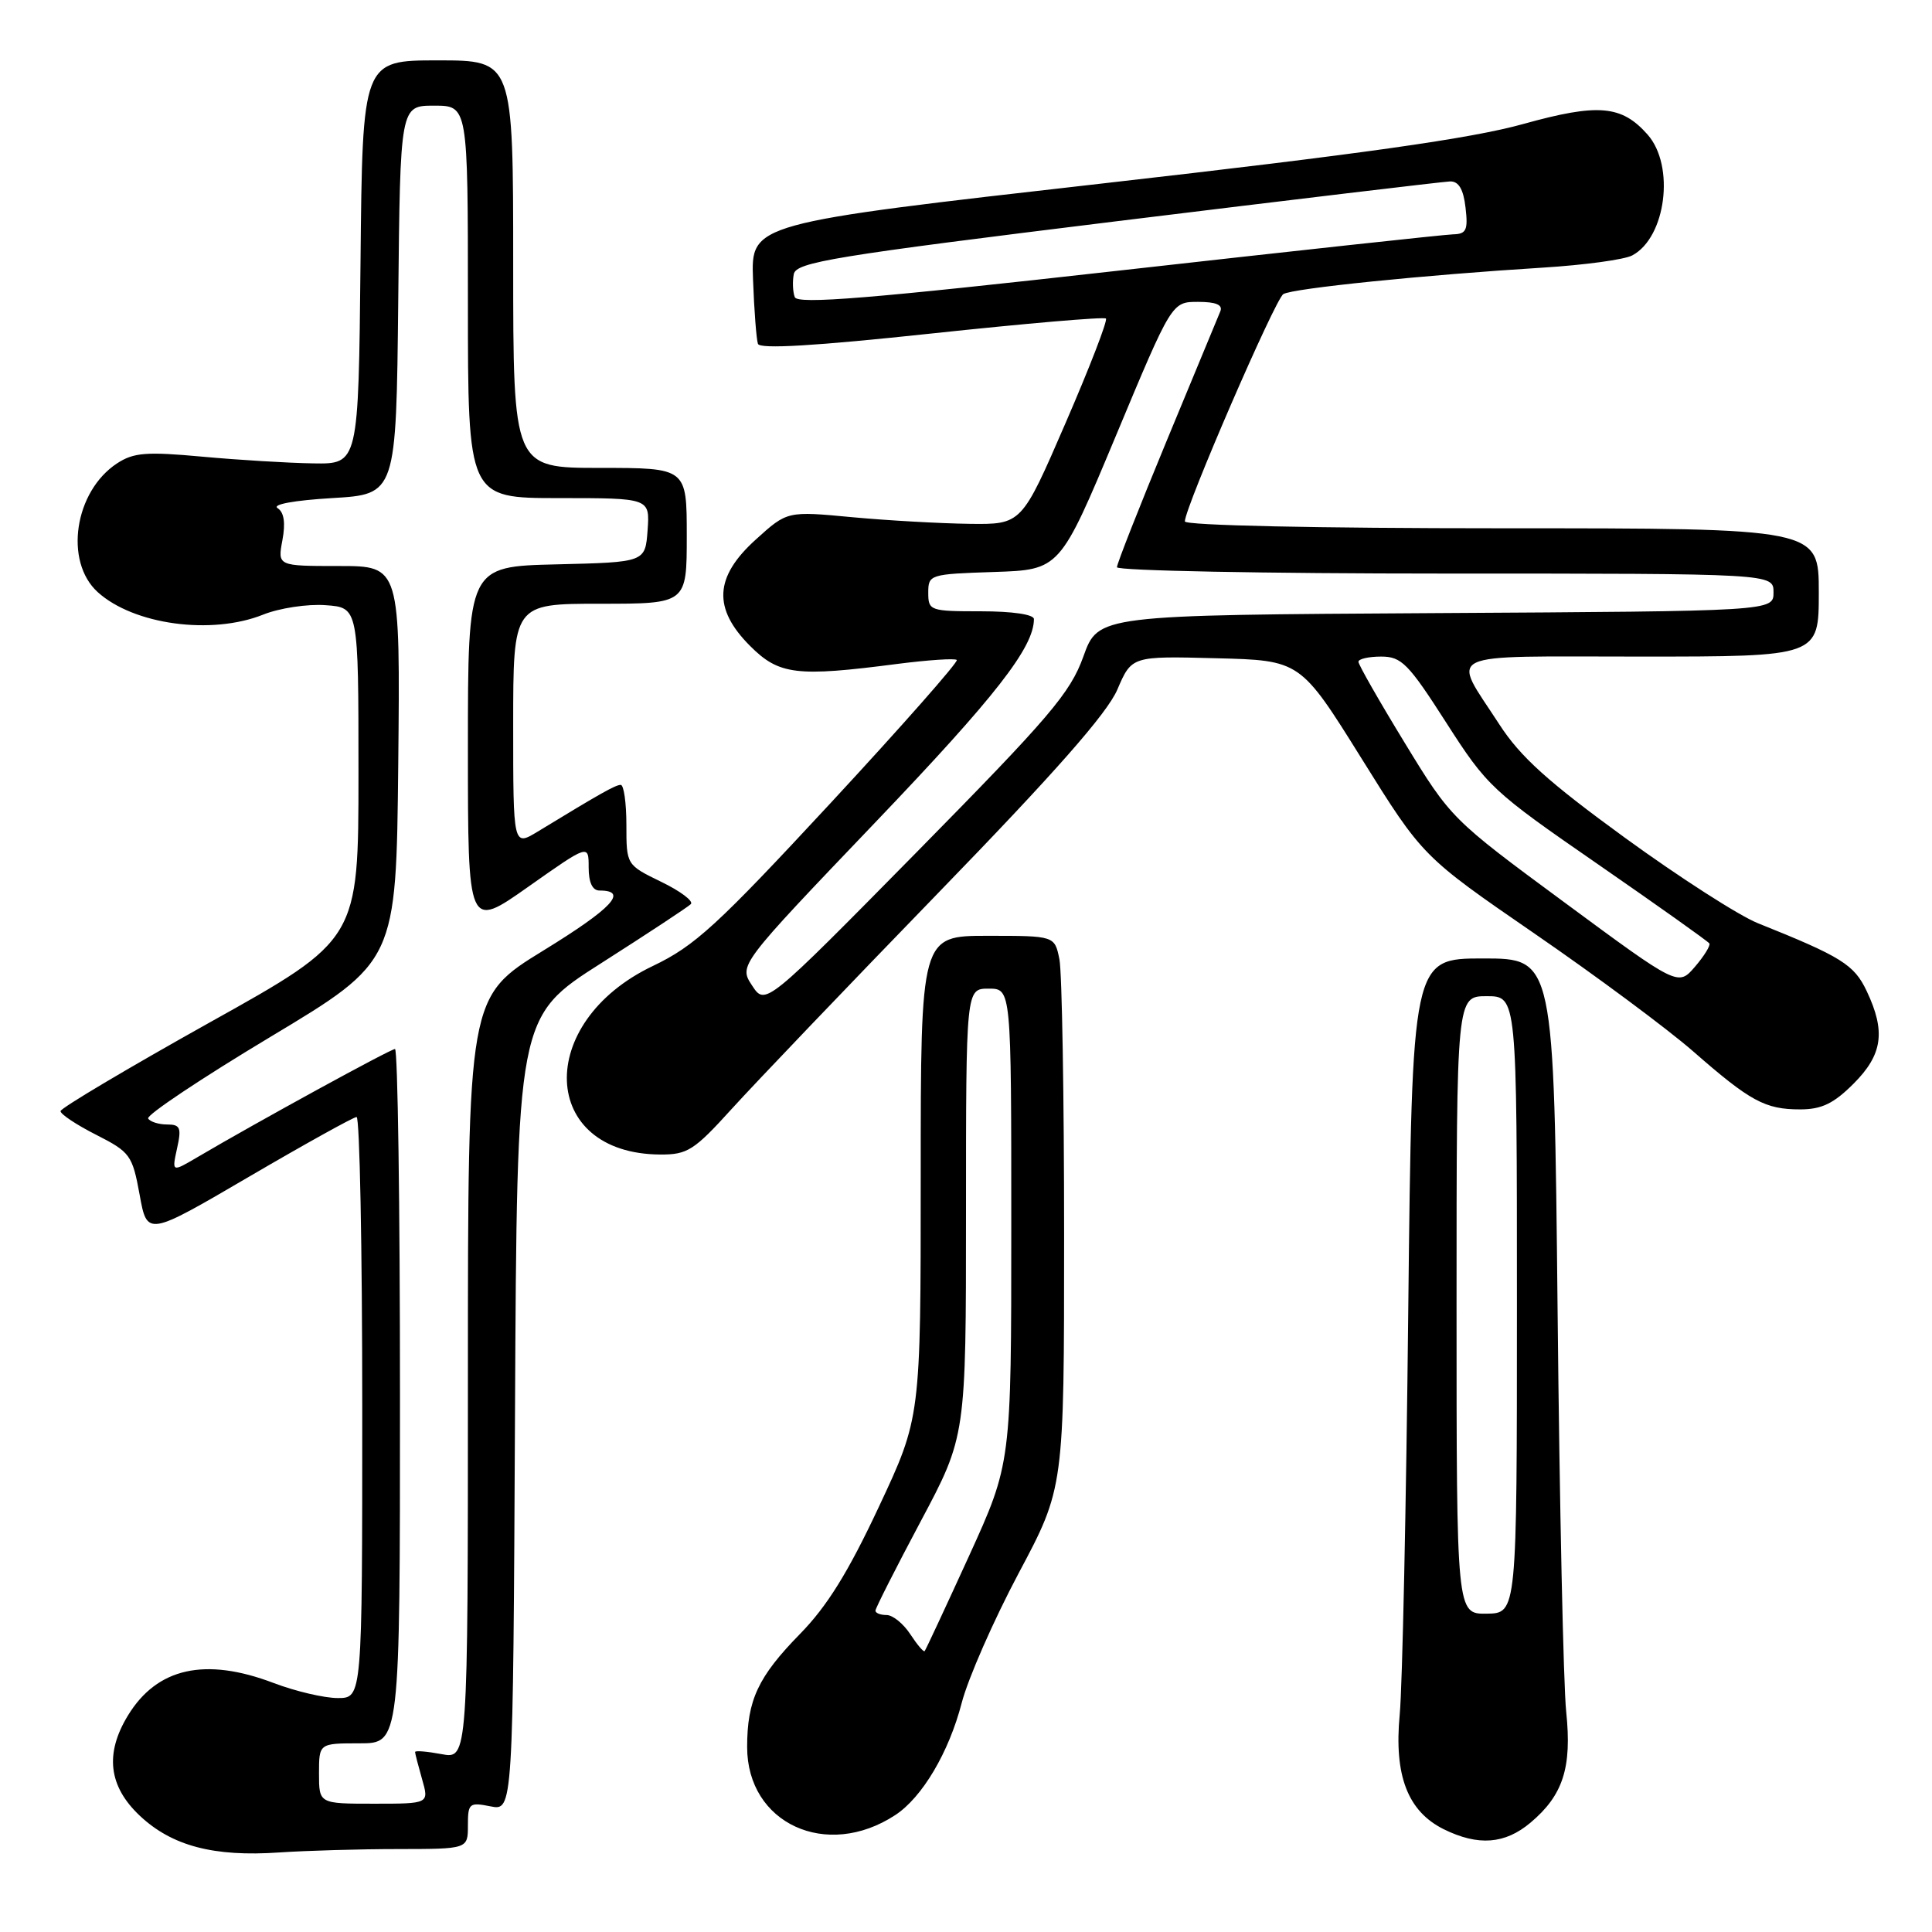 <?xml version="1.0" encoding="UTF-8" standalone="no"?>
<!DOCTYPE svg PUBLIC "-//W3C//DTD SVG 1.1//EN" "http://www.w3.org/Graphics/SVG/1.1/DTD/svg11.dtd" >
<svg xmlns="http://www.w3.org/2000/svg" xmlns:xlink="http://www.w3.org/1999/xlink" version="1.1" viewBox="0 0 256 256">
 <g >
 <path fill="currentColor"
d=" M 52.75 245.01 C 62.00 245.00 62.00 245.00 62.00 241.88 C 62.00 238.94 62.18 238.79 64.99 239.35 C 67.98 239.95 67.98 239.95 68.24 187.34 C 68.50 134.73 68.50 134.73 79.67 127.62 C 85.82 123.70 91.16 120.18 91.54 119.80 C 91.93 119.41 90.16 118.08 87.62 116.85 C 83.00 114.60 83.00 114.60 83.00 109.30 C 83.00 106.39 82.66 104.00 82.25 104.00 C 81.55 104.01 79.69 105.05 71.25 110.19 C 68.00 112.16 68.00 112.16 68.00 96.08 C 68.00 80.00 68.00 80.00 79.50 80.00 C 91.00 80.00 91.00 80.00 91.00 71.00 C 91.00 62.00 91.00 62.00 79.50 62.00 C 68.00 62.00 68.00 62.00 68.00 35.00 C 68.00 8.00 68.00 8.00 58.02 8.00 C 48.03 8.00 48.03 8.00 47.77 34.75 C 47.50 61.50 47.50 61.50 41.50 61.40 C 38.20 61.35 31.58 60.95 26.80 60.51 C 19.40 59.83 17.71 59.96 15.51 61.40 C 9.86 65.11 8.47 74.40 12.95 78.46 C 17.72 82.78 28.02 84.18 34.87 81.44 C 37.01 80.58 40.74 80.01 43.14 80.19 C 47.50 80.50 47.50 80.50 47.50 102.49 C 47.50 124.49 47.50 124.49 27.77 135.49 C 16.93 141.55 8.04 146.83 8.02 147.23 C 8.01 147.63 10.14 149.05 12.75 150.37 C 17.25 152.66 17.54 153.06 18.50 158.30 C 19.50 163.82 19.50 163.82 33.00 155.92 C 40.42 151.58 46.84 148.02 47.25 148.01 C 47.66 148.01 48.00 165.32 48.00 186.50 C 48.00 225.00 48.00 225.00 44.75 225.00 C 42.96 225.00 39.13 224.10 36.24 223.00 C 27.19 219.56 20.81 220.99 16.96 227.30 C 13.87 232.36 14.38 236.68 18.51 240.58 C 22.78 244.60 28.31 246.06 37.00 245.46 C 40.58 245.22 47.66 245.01 52.75 245.01 Z  M 118.62 240.51 C 122.20 238.17 125.73 232.20 127.43 225.65 C 128.26 222.43 131.66 214.70 134.97 208.47 C 141.00 197.15 141.00 197.15 141.00 163.70 C 141.00 145.30 140.72 128.84 140.38 127.12 C 139.75 124.00 139.75 124.00 130.88 124.00 C 122.00 124.00 122.00 124.00 122.00 155.92 C 122.00 187.84 122.00 187.84 116.45 199.67 C 112.40 208.32 109.59 212.85 106.01 216.50 C 100.45 222.18 99.00 225.27 99.00 231.49 C 99.00 241.63 109.53 246.47 118.62 240.51 Z  M 202.79 241.52 C 207.12 237.88 208.30 234.22 207.53 226.82 C 207.16 223.34 206.65 199.46 206.39 173.75 C 205.91 127.00 205.91 127.00 196.51 127.00 C 187.11 127.00 187.11 127.00 186.60 173.75 C 186.33 199.46 185.82 223.50 185.47 227.18 C 184.70 235.27 186.53 240.02 191.32 242.39 C 195.87 244.63 199.41 244.36 202.79 241.52 Z  M 96.98 146.91 C 100.02 143.56 112.32 130.69 124.32 118.32 C 139.80 102.37 146.70 94.52 148.05 91.38 C 149.96 86.93 149.96 86.93 161.13 87.22 C 172.30 87.50 172.30 87.50 180.41 100.50 C 188.51 113.50 188.51 113.50 203.34 123.71 C 211.50 129.32 220.95 136.34 224.34 139.30 C 231.93 145.94 233.88 147.00 238.53 147.00 C 241.37 147.00 242.97 146.23 245.60 143.60 C 249.46 139.74 249.89 136.68 247.34 131.31 C 245.69 127.82 243.99 126.76 232.93 122.33 C 230.41 121.32 222.48 116.22 215.30 111.00 C 205.13 103.60 201.45 100.28 198.68 96.00 C 192.30 86.15 190.54 87.00 217.39 87.00 C 241.00 87.00 241.00 87.00 241.00 78.50 C 241.00 70.00 241.00 70.00 199.00 70.00 C 174.46 70.00 157.00 69.62 157.00 69.09 C 157.00 67.26 168.96 39.64 170.05 38.97 C 171.27 38.21 188.79 36.43 204.46 35.46 C 209.93 35.12 215.26 34.40 216.29 33.84 C 220.76 31.45 221.96 21.97 218.32 17.84 C 214.87 13.93 211.77 13.67 201.84 16.43 C 194.92 18.36 180.47 20.40 146.00 24.32 C 99.50 29.60 99.50 29.60 99.78 37.05 C 99.93 41.15 100.23 44.98 100.43 45.56 C 100.67 46.28 108.03 45.84 123.44 44.19 C 135.90 42.86 146.30 41.96 146.54 42.21 C 146.79 42.46 144.38 48.70 141.18 56.08 C 135.37 69.50 135.37 69.50 128.44 69.41 C 124.62 69.36 117.63 68.97 112.91 68.53 C 104.31 67.72 104.31 67.72 100.16 71.48 C 94.65 76.45 94.43 80.63 99.40 85.60 C 103.23 89.43 105.54 89.71 118.92 87.97 C 123.00 87.45 126.54 87.21 126.78 87.45 C 127.02 87.69 119.49 96.23 110.04 106.43 C 94.99 122.66 92.07 125.34 86.50 128.00 C 70.82 135.48 71.50 152.89 87.48 152.98 C 91.09 153.00 91.97 152.44 96.98 146.91 Z  M 42.27 235.00 C 42.27 231.00 42.27 231.00 47.64 231.00 C 53.00 231.00 53.00 231.00 53.00 185.00 C 53.00 159.70 52.70 139.00 52.34 139.00 C 51.74 139.00 33.95 148.74 26.13 153.35 C 22.77 155.33 22.77 155.33 23.46 152.17 C 24.07 149.43 23.89 149.00 22.14 149.00 C 21.03 149.00 19.90 148.64 19.63 148.21 C 19.36 147.77 26.64 142.91 35.82 137.40 C 52.50 127.39 52.50 127.39 52.77 101.20 C 53.03 75.00 53.03 75.00 44.91 75.00 C 36.78 75.00 36.78 75.00 37.42 71.58 C 37.85 69.28 37.64 67.88 36.78 67.33 C 36.02 66.84 38.97 66.30 44.00 66.00 C 52.50 65.50 52.50 65.50 52.77 39.75 C 53.03 14.00 53.03 14.00 57.52 14.00 C 62.00 14.00 62.00 14.00 62.00 40.00 C 62.00 66.00 62.00 66.00 74.06 66.00 C 86.11 66.00 86.11 66.00 85.81 70.25 C 85.50 74.50 85.50 74.50 73.75 74.78 C 62.00 75.06 62.00 75.06 62.00 99.10 C 62.00 123.14 62.00 123.14 70.00 117.50 C 78.00 111.86 78.00 111.86 78.00 114.93 C 78.00 116.94 78.50 118.00 79.44 118.00 C 83.32 118.00 81.12 120.35 72.00 125.95 C 62.00 132.10 62.00 132.10 62.00 182.59 C 62.00 233.09 62.00 233.09 58.50 232.43 C 56.58 232.07 55.00 231.94 55.00 232.15 C 55.00 232.35 55.42 233.97 55.93 235.76 C 56.86 239.00 56.86 239.00 49.57 239.00 C 42.27 239.00 42.27 239.00 42.27 235.00 Z  M 120.61 216.53 C 119.70 215.14 118.29 214.00 117.48 214.00 C 116.66 214.00 116.00 213.74 116.00 213.42 C 116.00 213.11 118.70 207.78 122.00 201.58 C 128.00 190.31 128.00 190.31 128.00 160.66 C 128.00 131.00 128.00 131.00 131.00 131.00 C 134.00 131.00 134.00 131.00 134.00 162.45 C 134.00 193.89 134.00 193.89 128.39 206.20 C 125.30 212.96 122.66 218.63 122.52 218.78 C 122.38 218.94 121.52 217.92 120.61 216.53 Z  M 193.00 172.94 C 193.00 132.00 193.00 132.00 197.00 132.00 C 201.00 132.00 201.00 132.00 201.00 172.88 C 201.00 213.76 201.00 213.76 197.00 213.82 C 193.00 213.87 193.00 213.87 193.00 172.94 Z  M 99.65 130.58 C 97.89 127.90 97.89 127.90 115.99 108.96 C 131.92 92.29 137.00 85.78 137.00 82.03 C 137.00 81.42 134.15 81.00 130.00 81.00 C 123.23 81.00 123.00 80.92 123.00 78.54 C 123.00 76.13 123.20 76.07 131.72 75.79 C 140.44 75.50 140.44 75.50 147.86 57.75 C 155.27 40.00 155.27 40.00 158.74 40.00 C 161.13 40.00 162.05 40.39 161.70 41.25 C 161.41 41.94 158.22 49.66 154.59 58.41 C 150.97 67.16 148.00 74.70 148.00 75.16 C 148.00 75.62 167.57 76.00 191.50 76.00 C 235.00 76.00 235.00 76.00 235.00 78.49 C 235.00 80.98 235.00 80.98 190.26 81.24 C 145.52 81.50 145.52 81.50 143.55 87.00 C 141.81 91.83 139.11 94.99 121.49 112.89 C 101.41 133.27 101.41 133.27 99.65 130.58 Z  M 207.32 119.59 C 192.36 108.56 192.24 108.44 186.14 98.44 C 182.76 92.91 180.00 88.07 180.00 87.69 C 180.00 87.31 181.36 87.00 183.01 87.00 C 185.71 87.00 186.62 87.93 191.63 95.75 C 197.05 104.21 197.72 104.84 211.71 114.50 C 219.66 120.00 226.32 124.73 226.50 125.01 C 226.67 125.28 225.81 126.68 224.59 128.10 C 222.36 130.69 222.36 130.69 207.32 119.59 Z  M 105.31 39.37 C 105.05 38.68 104.99 37.31 105.18 36.33 C 105.48 34.74 110.38 33.94 148.01 29.31 C 171.38 26.44 191.24 24.07 192.14 24.04 C 193.28 24.01 193.91 25.06 194.19 27.50 C 194.54 30.48 194.30 31.01 192.55 31.05 C 191.42 31.08 171.44 33.25 148.15 35.87 C 115.22 39.57 105.69 40.35 105.31 39.37 Z "/>
</g>
</svg>